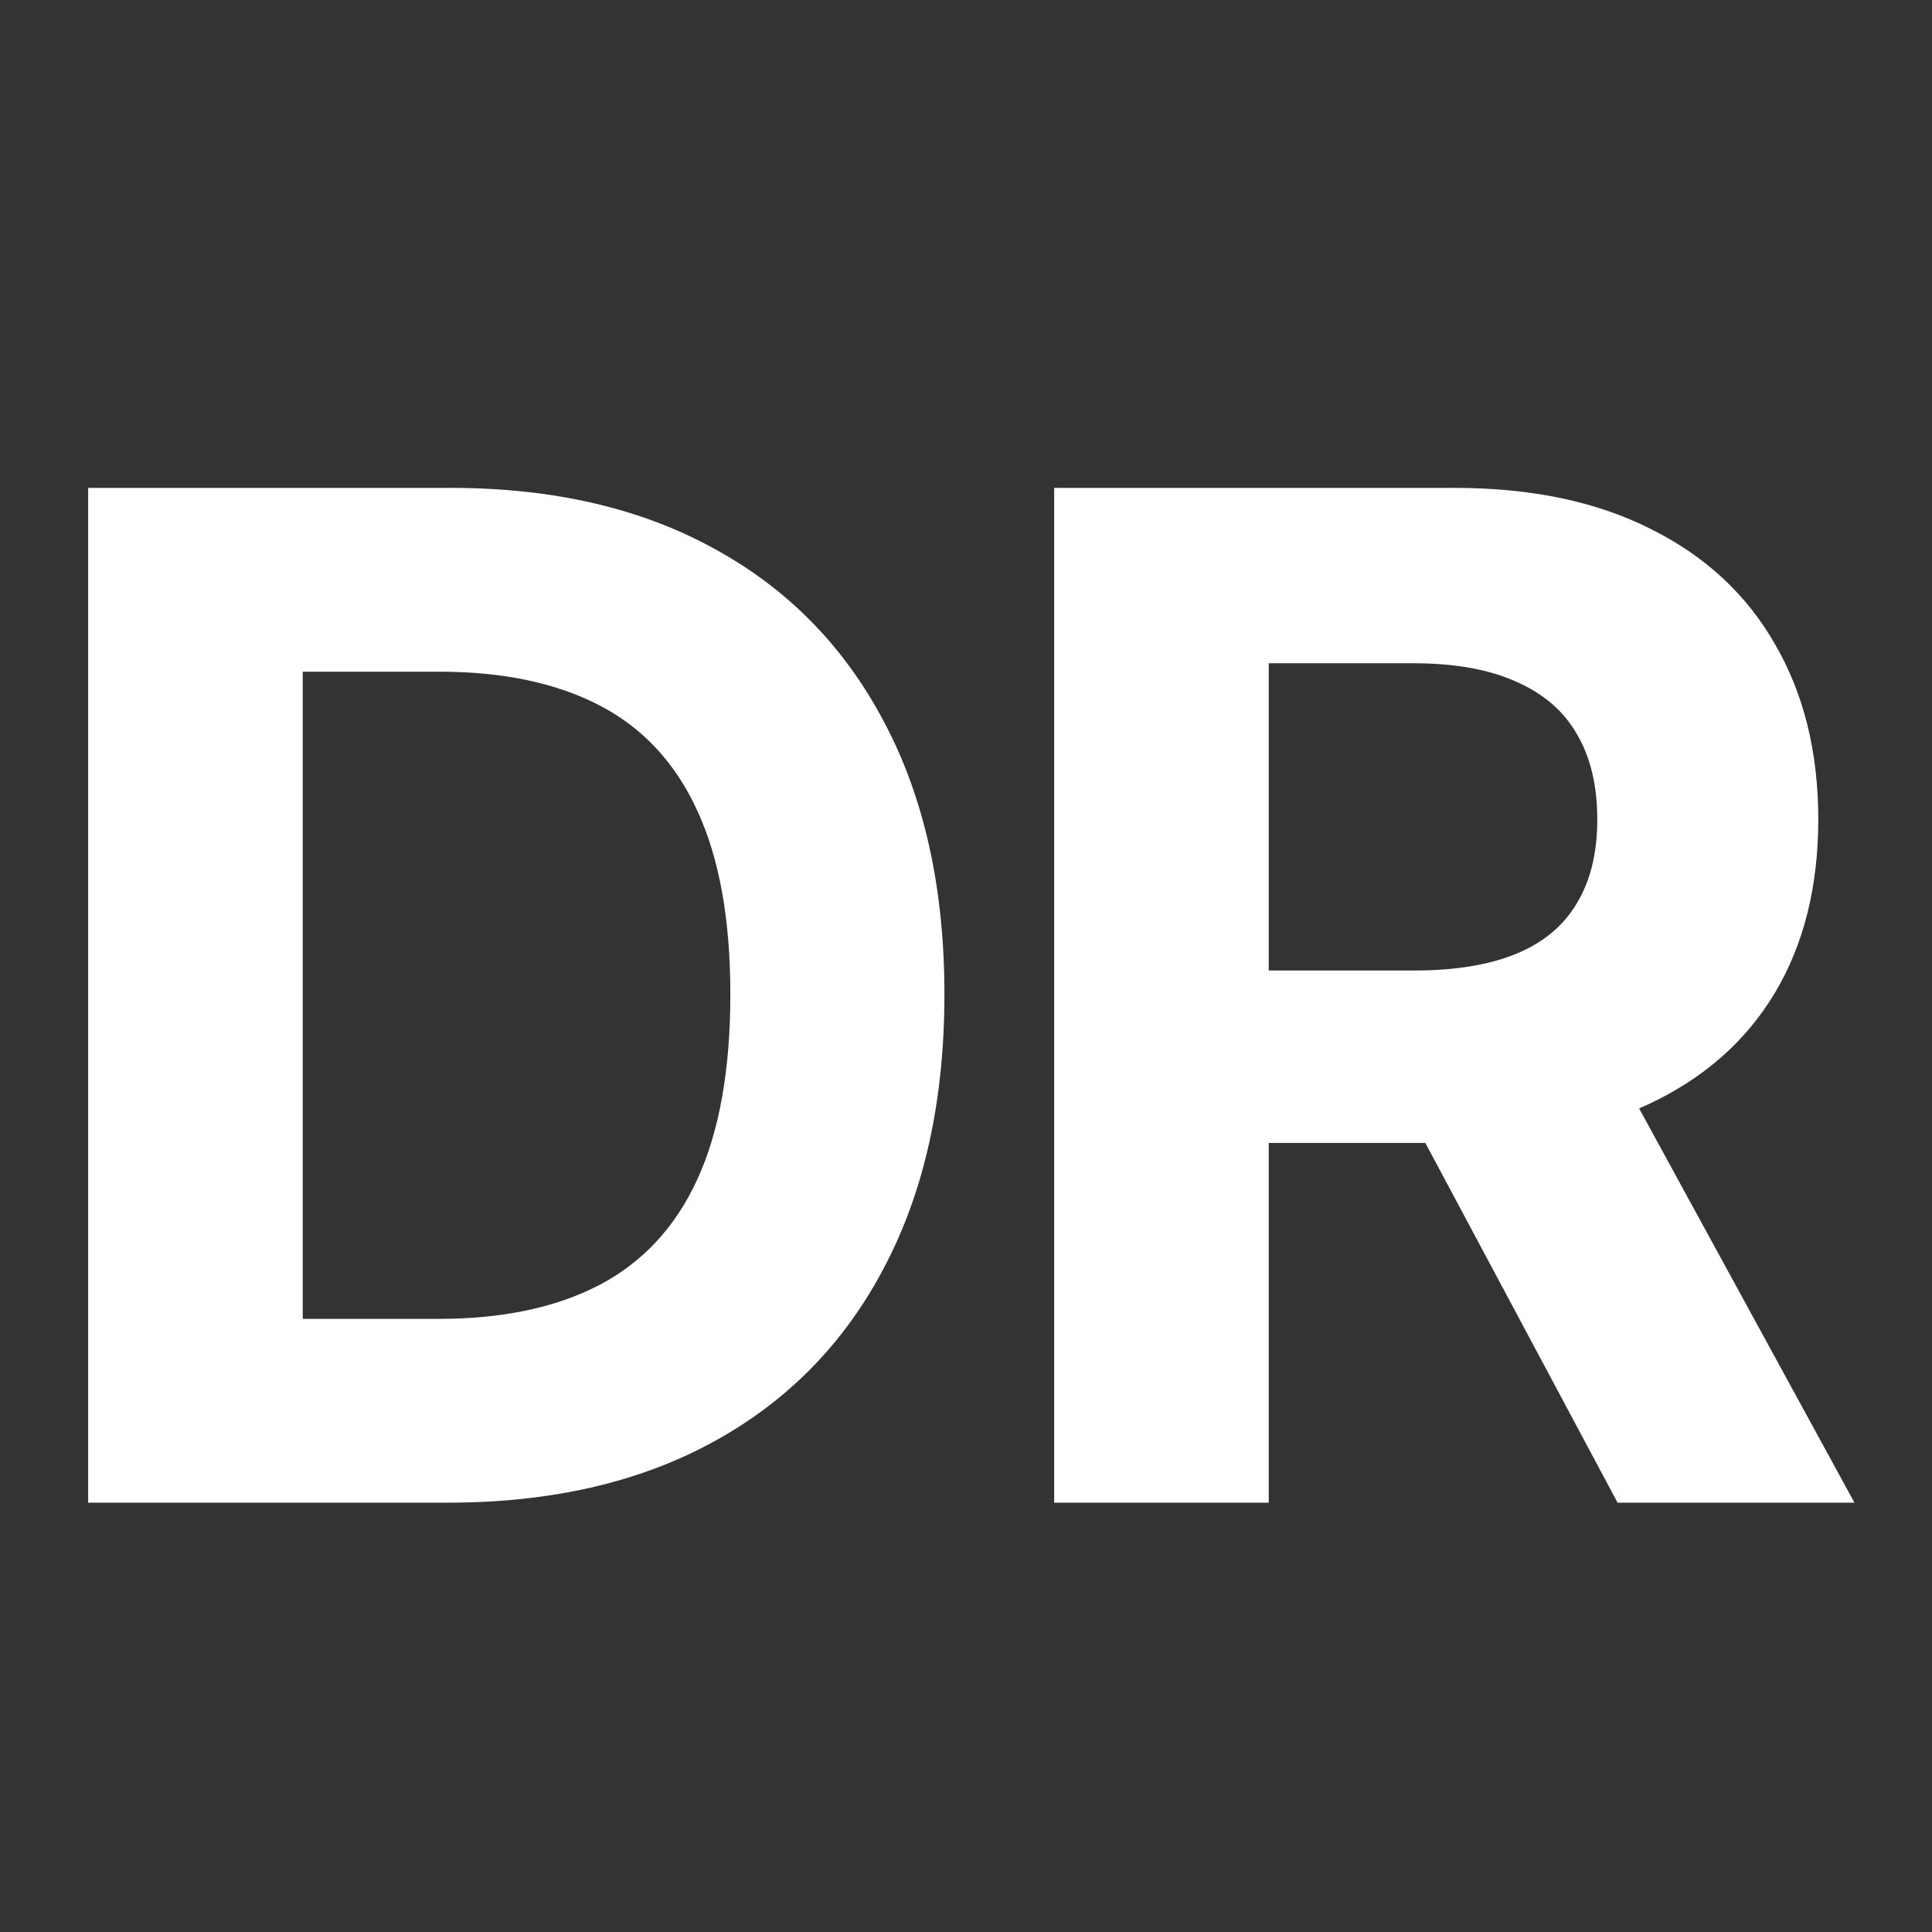 <svg width="36" height="36" viewBox="0 0 36 36" fill="none" xmlns="http://www.w3.org/2000/svg">
<rect x="0" y="0" width="36" height="36" fill="#333333" stroke="none"/>
<path d="M8.347 28H1.643V9.091H8.402C10.304 9.091 11.941 9.469 13.314 10.227C14.687 10.977 15.742 12.058 16.481 13.467C17.226 14.877 17.598 16.563 17.598 18.527C17.598 20.497 17.226 22.189 16.481 23.605C15.742 25.021 14.68 26.107 13.296 26.864C11.917 27.621 10.267 28 8.347 28ZM5.641 24.575H8.18C9.362 24.575 10.356 24.365 11.163 23.947C11.975 23.522 12.585 22.866 12.991 21.98C13.403 21.088 13.609 19.937 13.609 18.527C13.609 17.13 13.403 15.988 12.991 15.102C12.585 14.215 11.978 13.563 11.172 13.144C10.366 12.726 9.371 12.516 8.19 12.516H5.641V24.575Z" fill="white"/>
<path d="M19.643 28V9.091H27.104C28.532 9.091 29.75 9.346 30.76 9.857C31.776 10.362 32.548 11.079 33.077 12.008C33.613 12.932 33.881 14.018 33.881 15.268C33.881 16.523 33.61 17.604 33.068 18.509C32.526 19.407 31.742 20.097 30.714 20.577C29.692 21.057 28.455 21.297 27.002 21.297H22.007V18.084H26.356C27.119 18.084 27.753 17.979 28.258 17.77C28.762 17.561 29.138 17.247 29.384 16.828C29.637 16.41 29.763 15.889 29.763 15.268C29.763 14.64 29.637 14.111 29.384 13.68C29.138 13.249 28.759 12.923 28.249 12.701C27.744 12.473 27.107 12.359 26.337 12.359H23.641V28H19.643ZM29.855 19.395L34.555 28H30.141L25.543 19.395H29.855Z" fill="white"/>
</svg>
